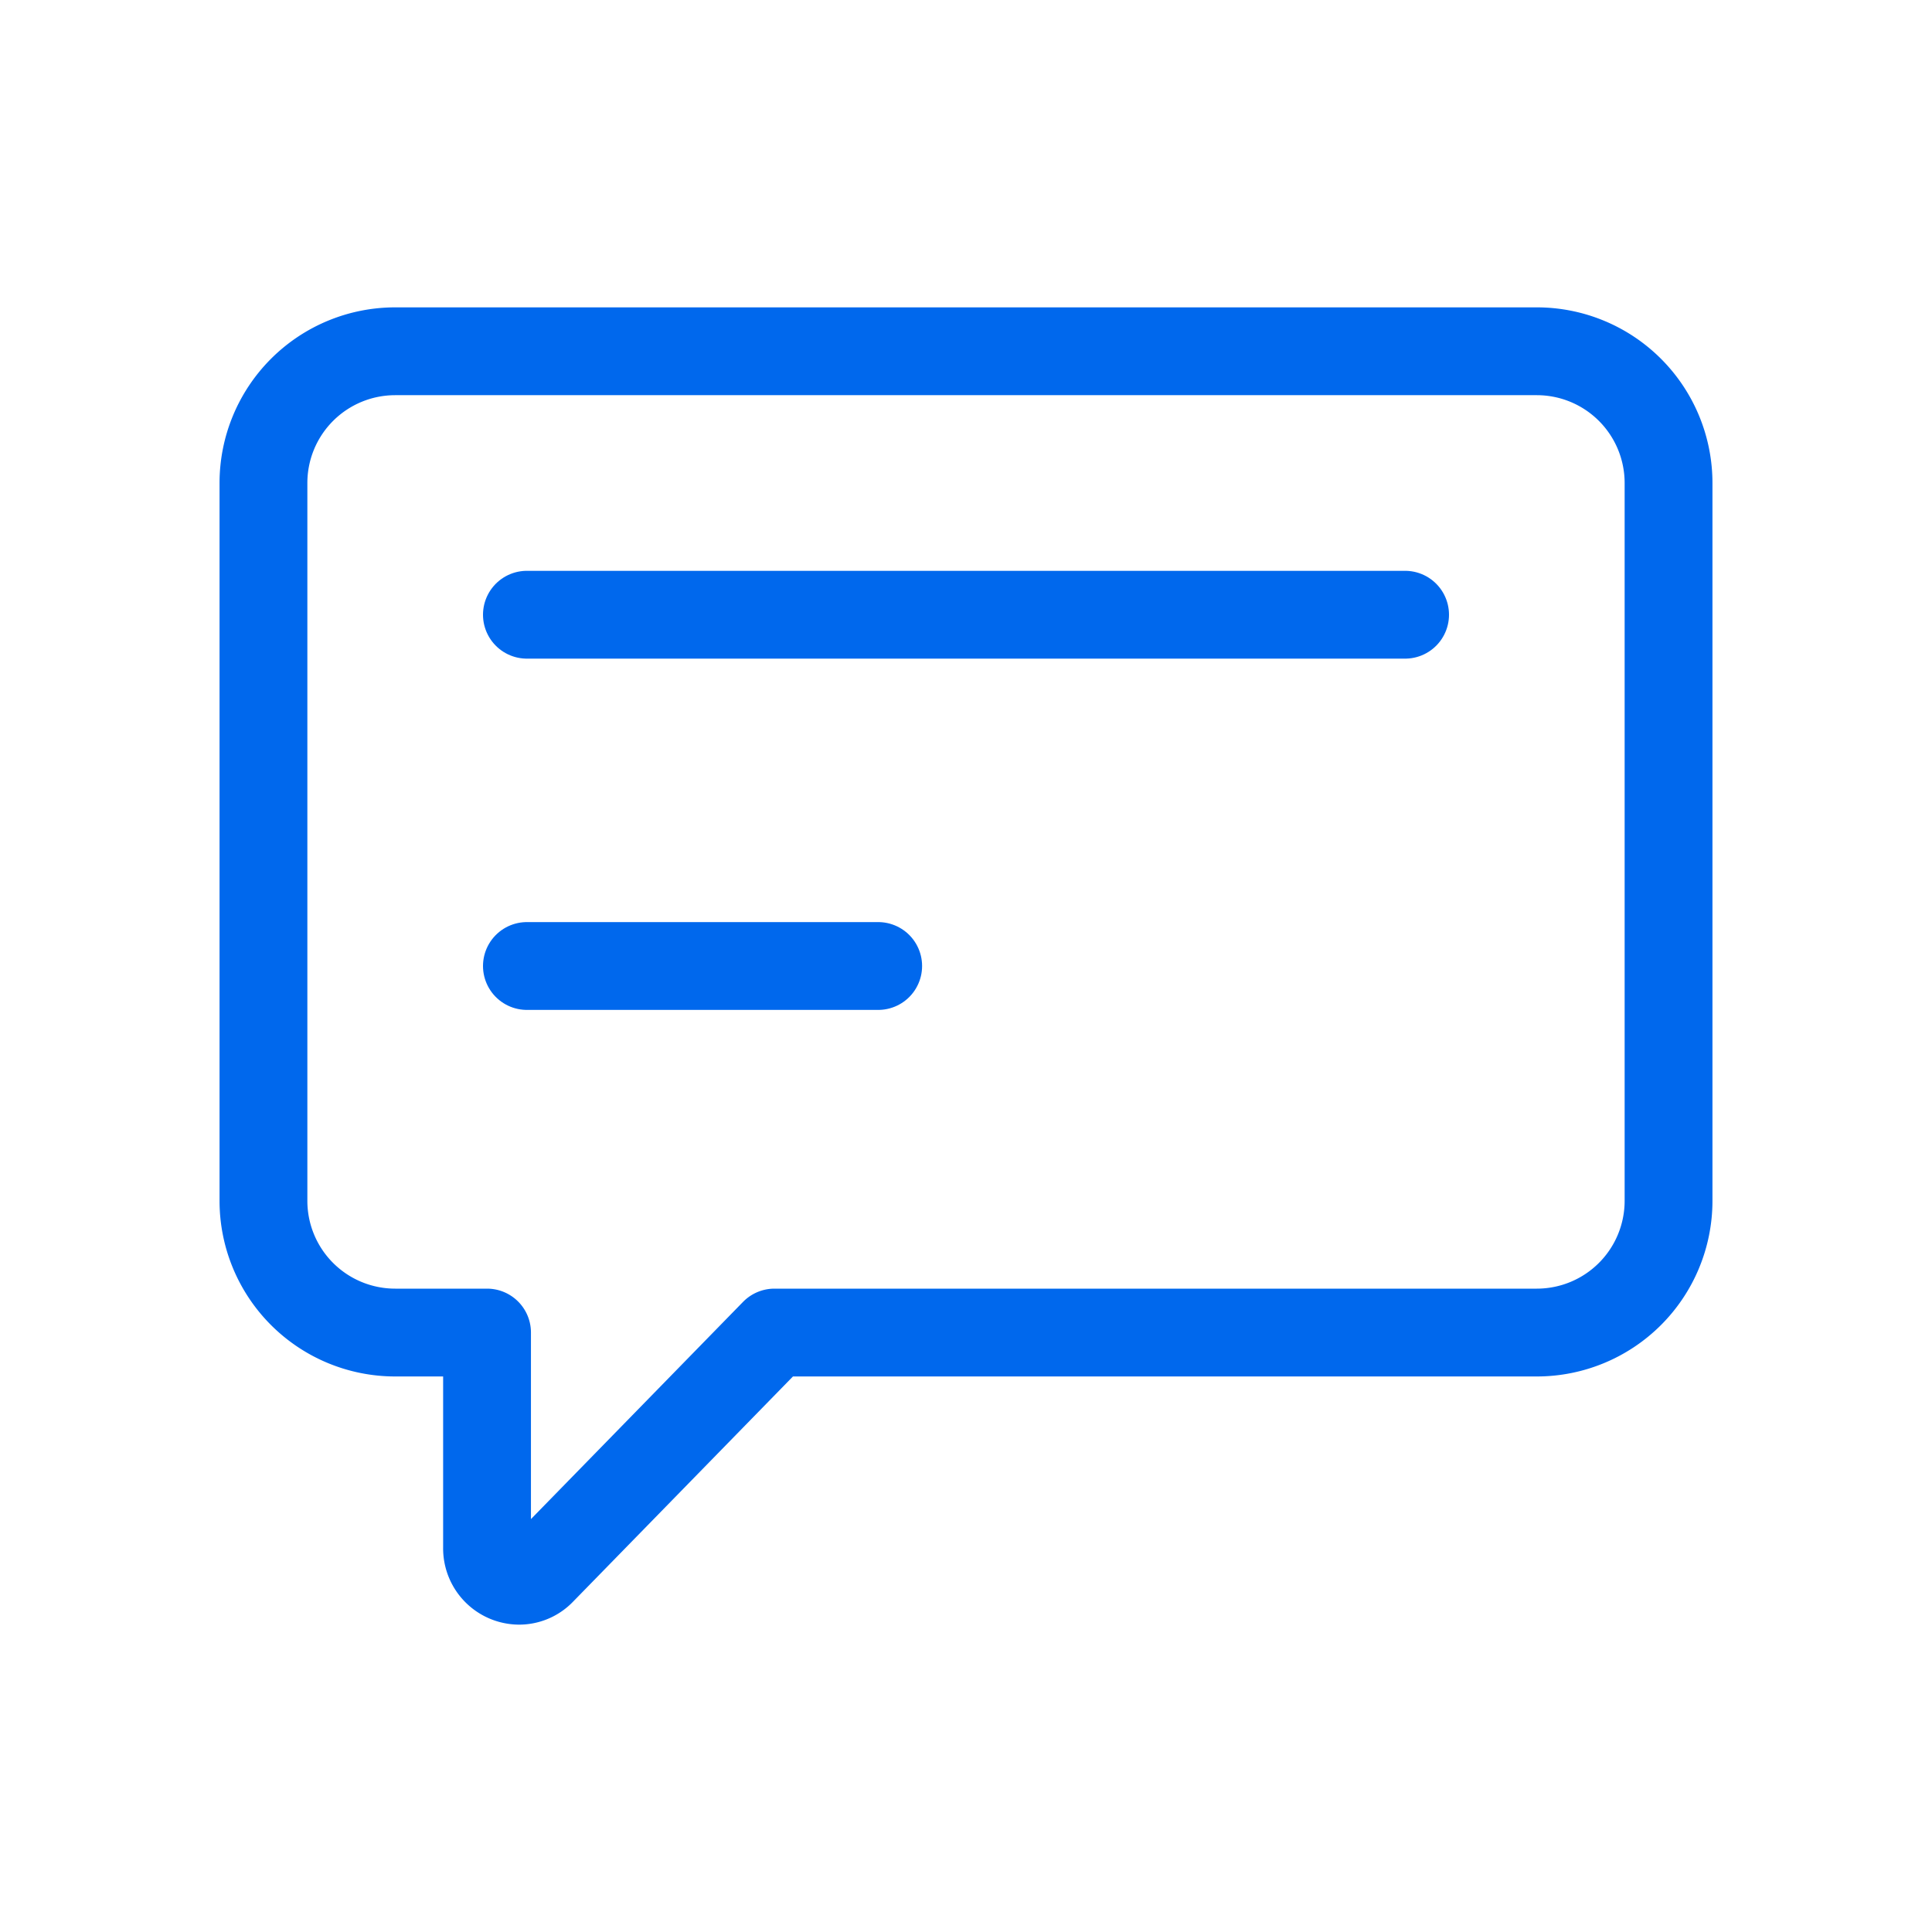 <svg xmlns="http://www.w3.org/2000/svg" xmlns:xlink="http://www.w3.org/1999/xlink" width="22" height="22" viewBox="0 0 22 22">
  <defs>
    <clipPath id="clip-path">
      <rect id="사각형_27256" data-name="사각형 27256" width="22" height="22" transform="translate(873 532)" fill="#fff" stroke="#707070" stroke-width="1"/>
    </clipPath>
  </defs>
  <g id="icon_comment" transform="translate(-873 -532)" clip-path="url(#clip-path)">
    <path id="합치기_2" data-name="합치기 2" d="M3.046-2367.874v-2.452H2a1.5,1.5,0,0,1-1.5-1.5V-2380a1.5,1.5,0,0,1,1.5-1.5H15a1.5,1.5,0,0,1,1.5,1.5v8.174a1.5,1.5,0,0,1-1.5,1.5H6.319l-2.652,2.716a.353.353,0,0,1-.255.11A.368.368,0,0,1,3.046-2367.874Z" transform="translate(875.5 2917.5)" fill="rgba(0,0,0,0)" stroke="#0068ed" stroke-linecap="round" stroke-linejoin="round" stroke-width="1"/>
    <path id="패스_9449" data-name="패스 9449" d="M7,7H17" transform="translate(872 532)" fill="rgba(0,0,0,0)" stroke="#0068ed" stroke-linecap="round" stroke-linejoin="round" stroke-width="1"/>
    <path id="패스_9450" data-name="패스 9450" d="M7,11h4" transform="translate(872 532)" fill="rgba(0,0,0,0)" stroke="#0068ed" stroke-linecap="round" stroke-linejoin="round" stroke-width="1"/>
  </g>
</svg>
